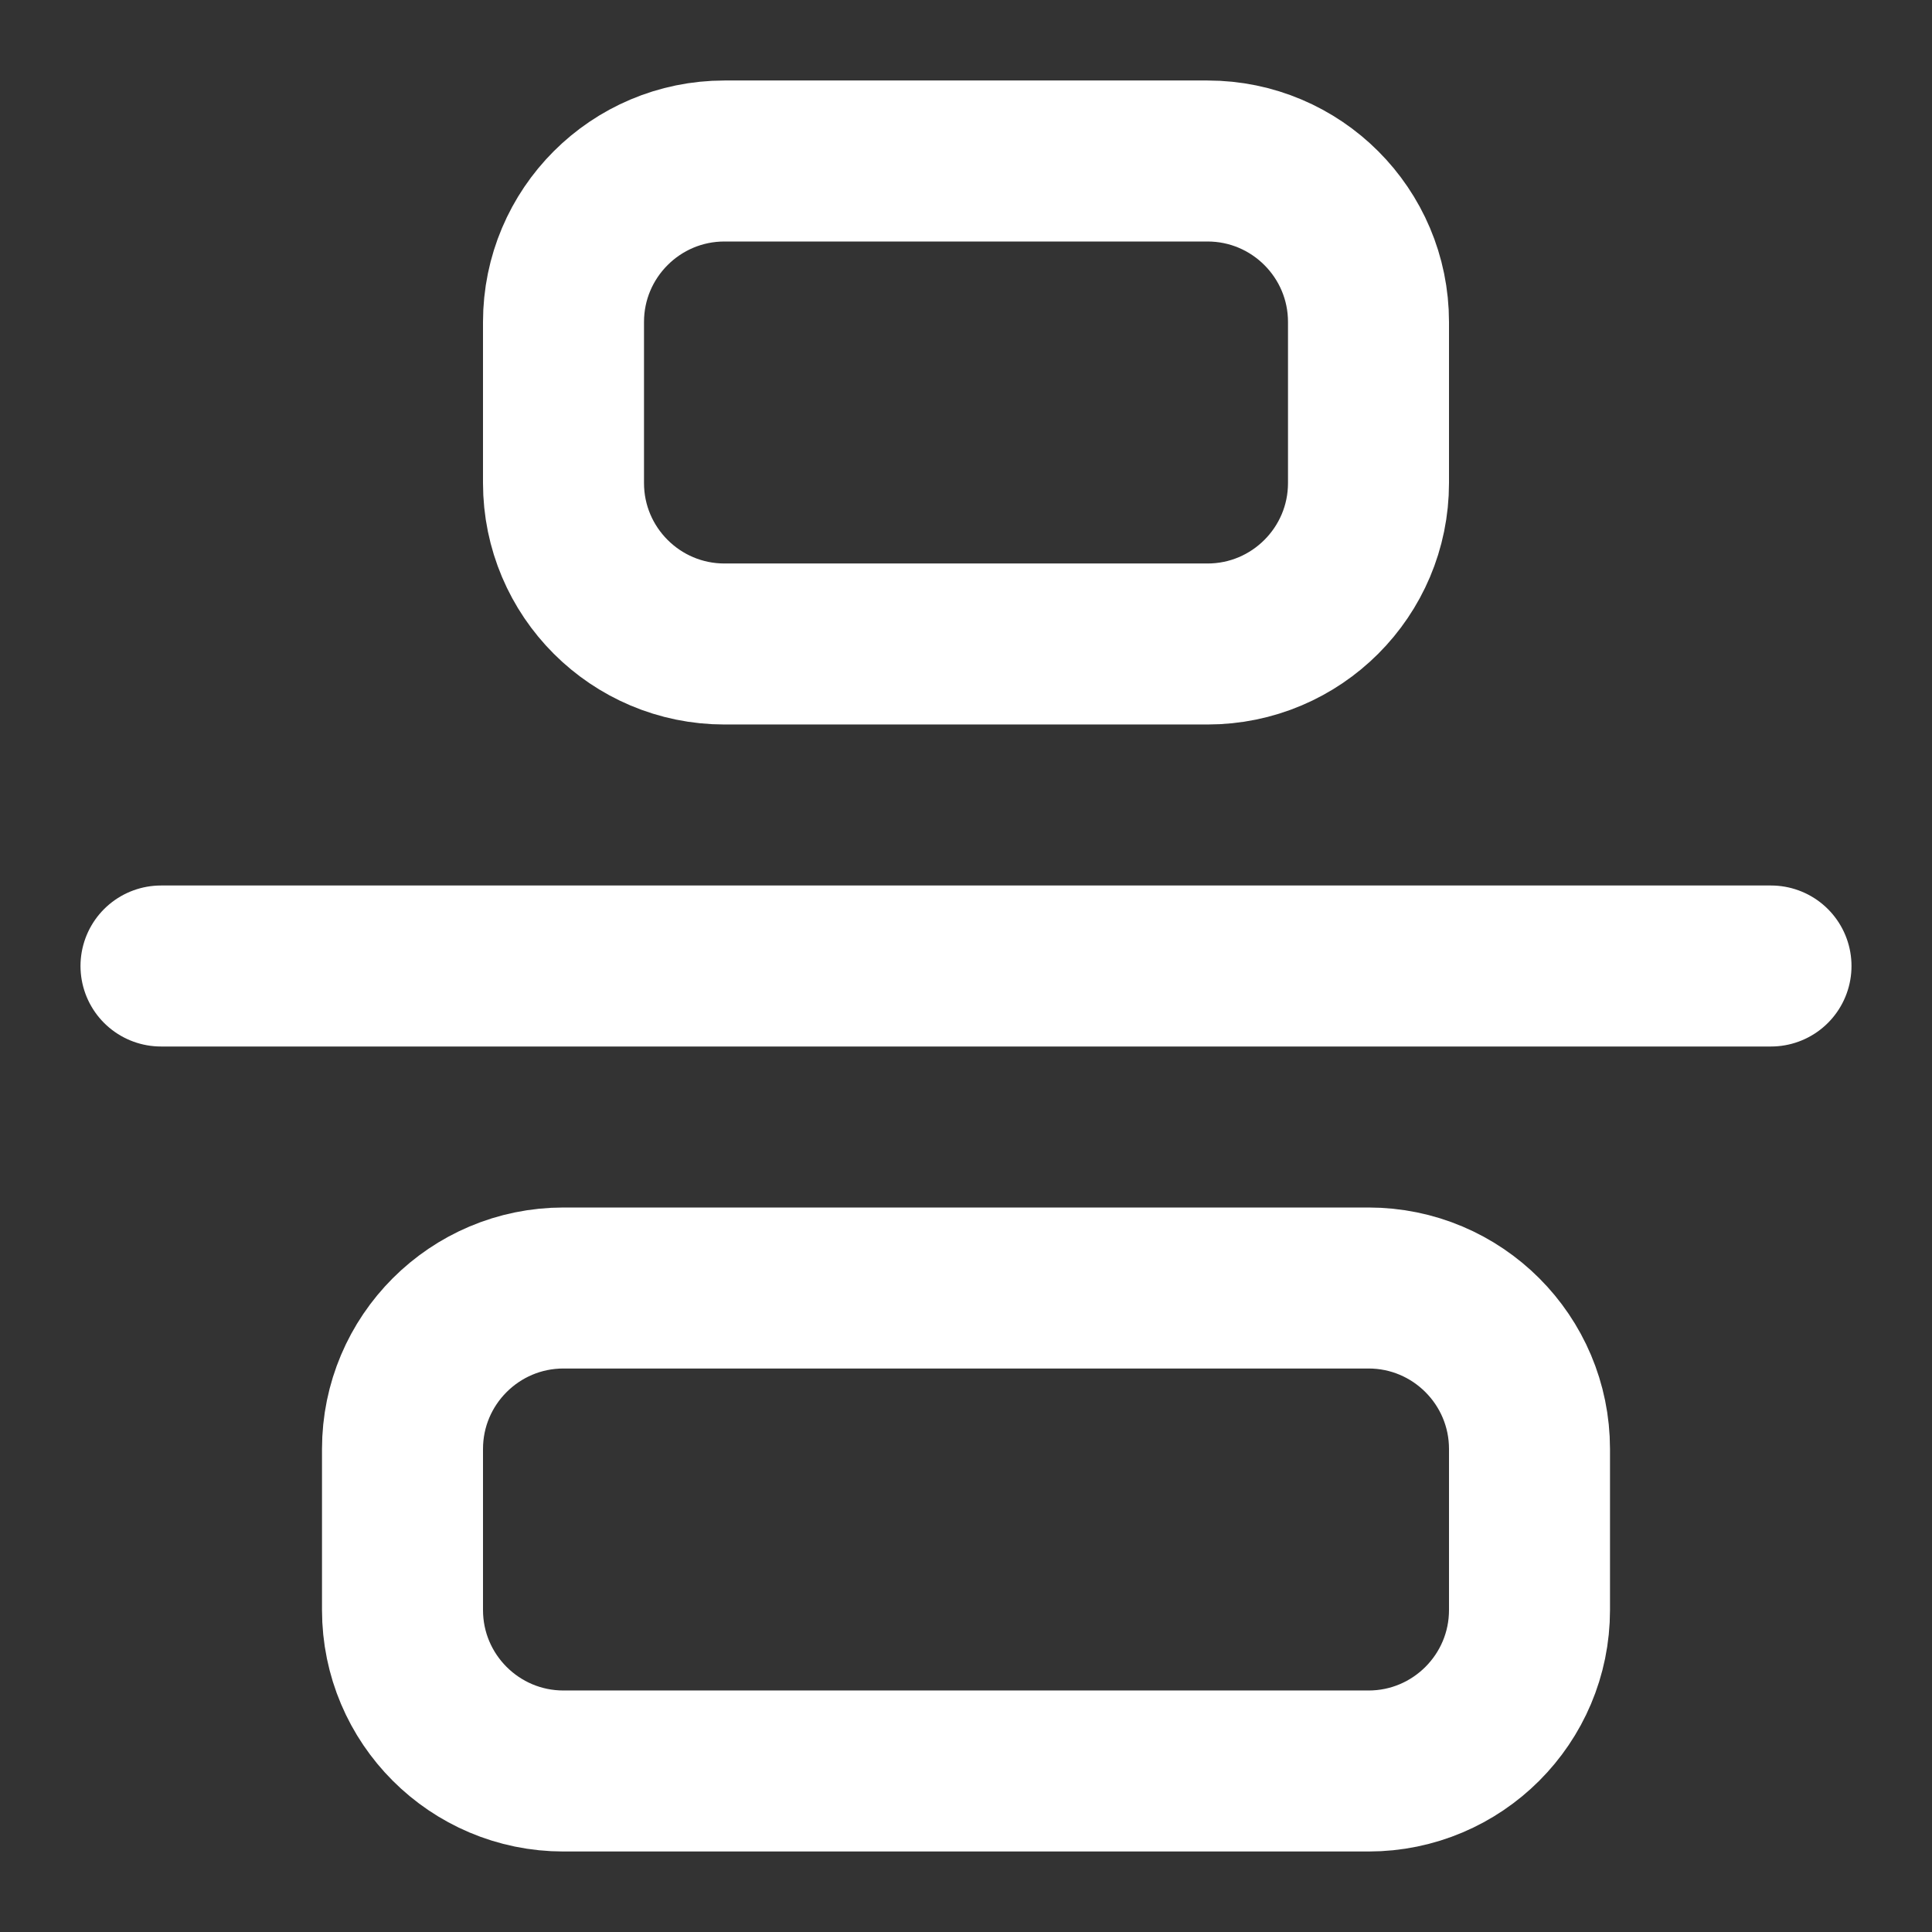 <svg height="18" viewBox="0 0 18 18" width="18" xmlns="http://www.w3.org/2000/svg"><rect x="0" y="0" width="18" height="18" fill="#333333" stroke="none"/><g fill="none" stroke="#fff" stroke-linecap="round" stroke-linejoin="round" stroke-width="2" transform="scale(.75)"><path d="m7 16h10c1.104 0 2 .896 2 2v2c0 1.104-.896 2-2 2h-10c-1.104 0-2-.896-2-2v-2c0-1.104.896-2 2-2zm0 0"/><path d="m9 2h6c1.104 0 2 .896 2 2v2c0 1.104-.896 2-2 2h-6c-1.104 0-2-.896-2-2v-2c0-1.104.896-2 2-2zm0 0"/><path d="m2 12h20"/></g></svg>
